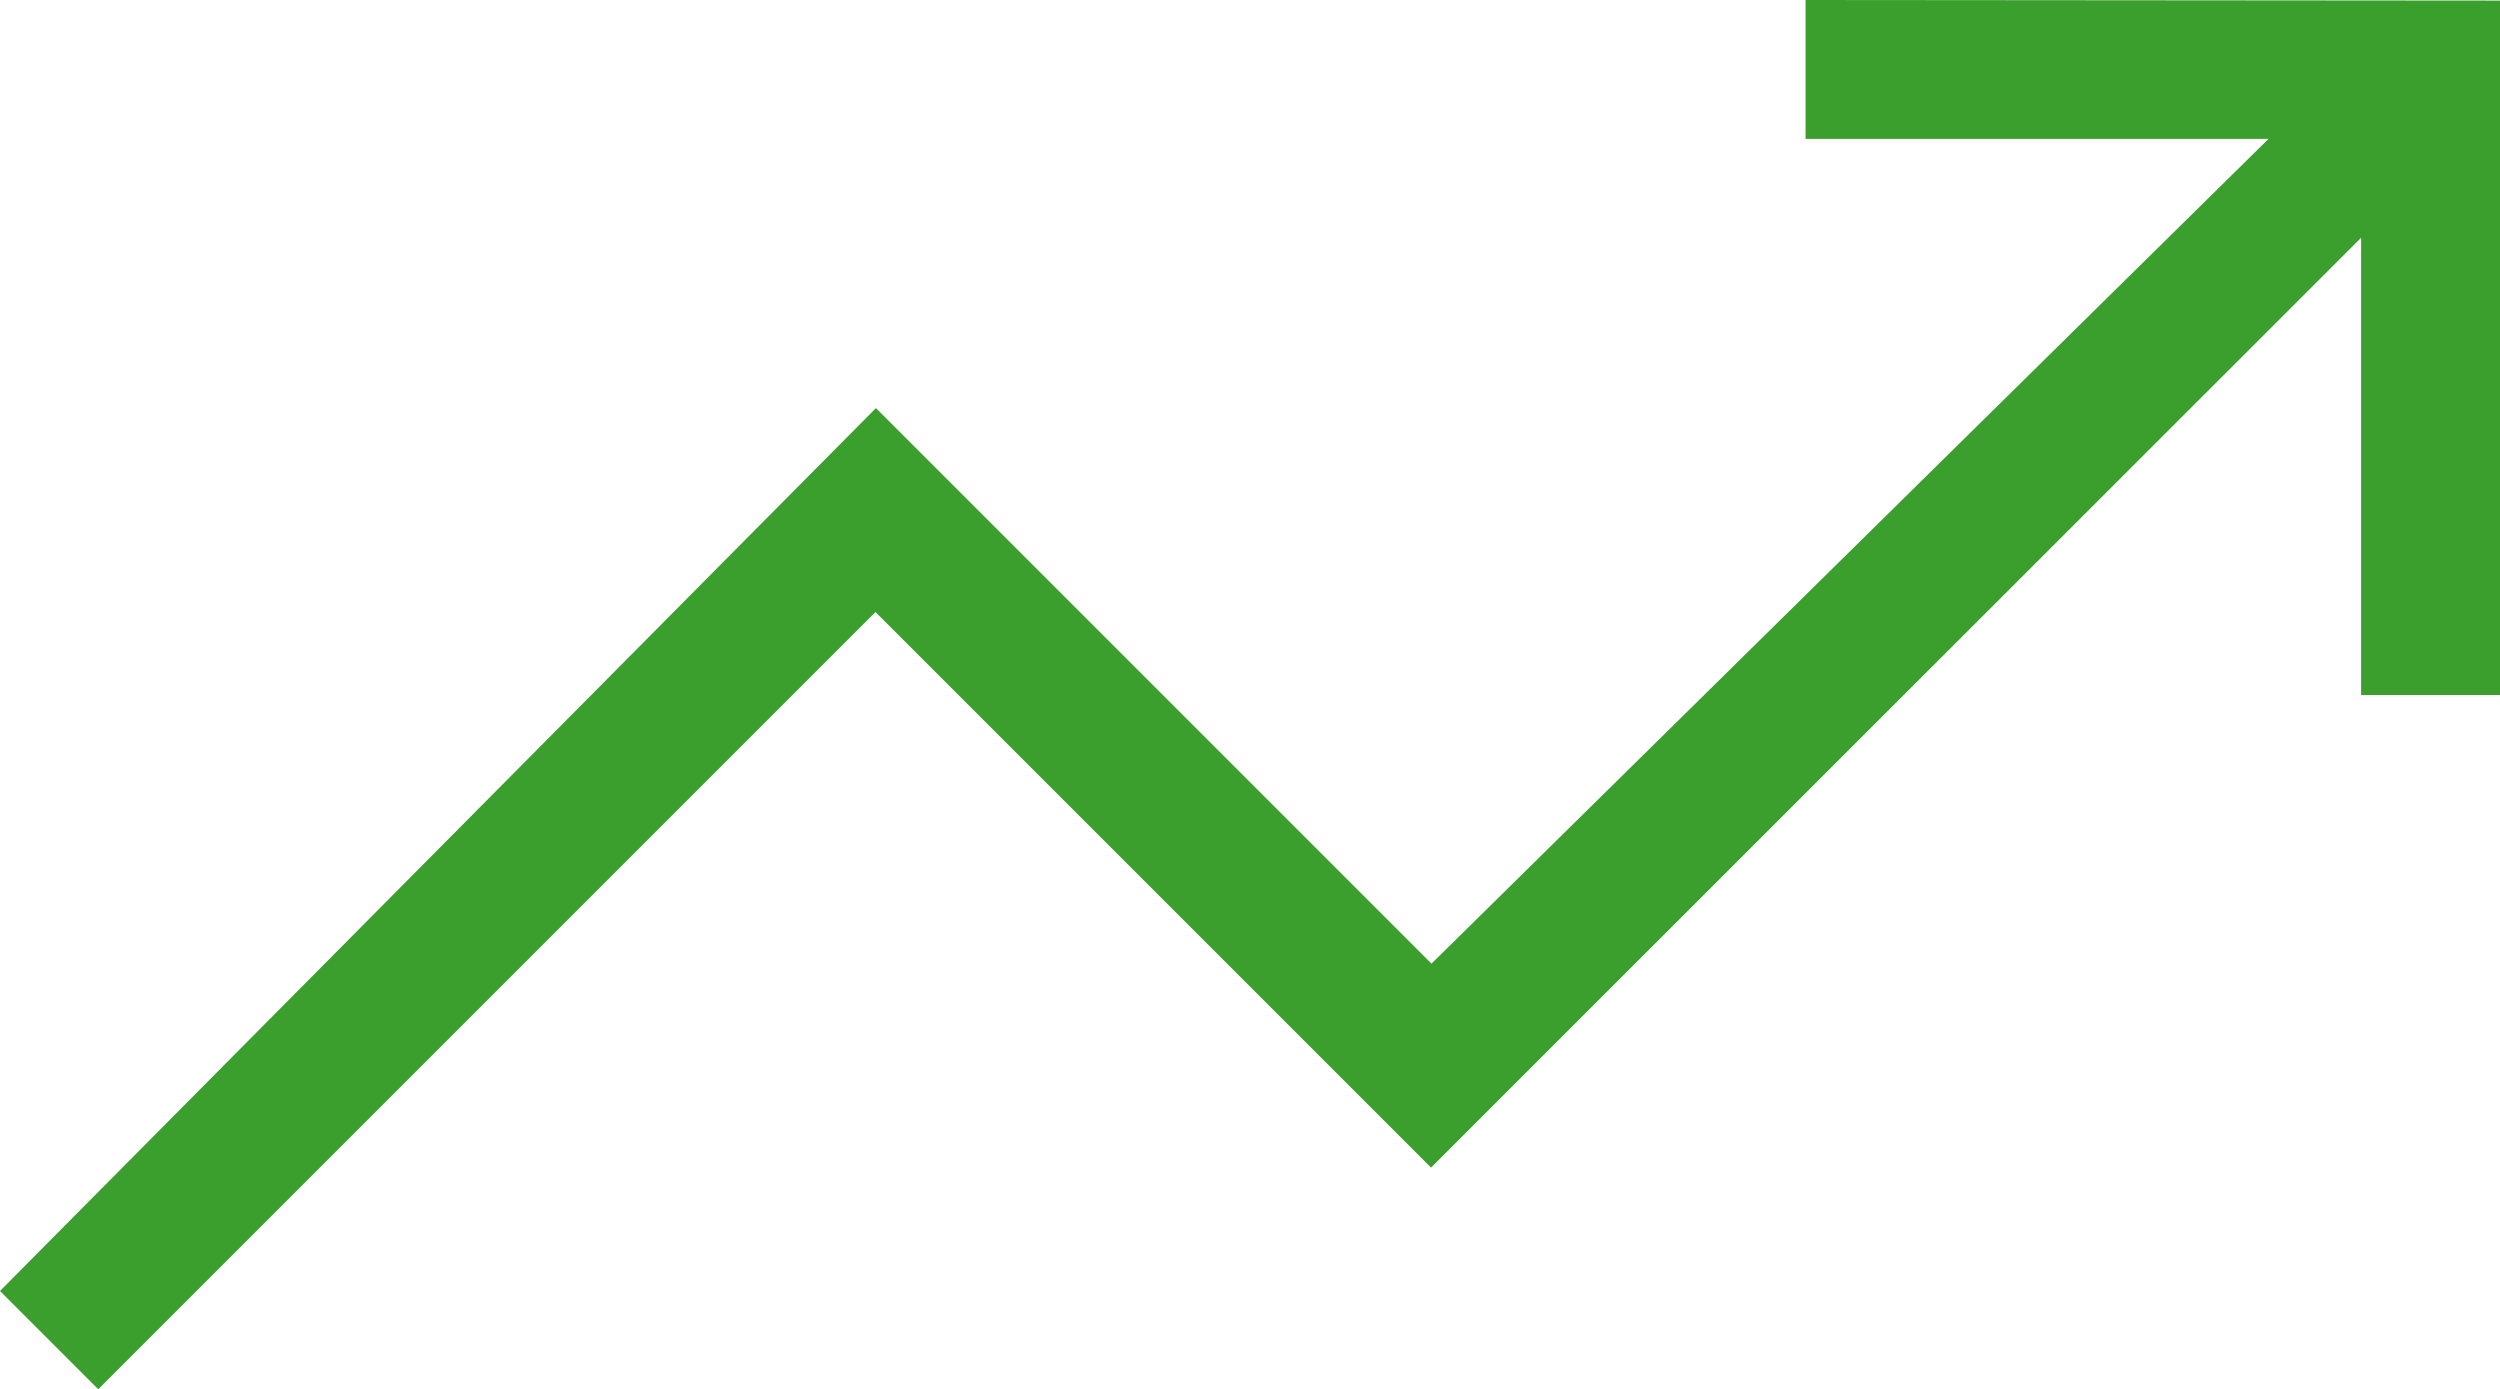 <svg xmlns="http://www.w3.org/2000/svg" width="21.6" height="12" viewBox="0 0 21.6 12">
  <path id="trending_down_FILL0_wght200_GRAD0_opsz24" d="M135.6-676.154v1.2h4l-7.232,7.126-4.8-4.8L120-665l.849.849,6.715-6.715,4.8,4.8L140.4-674.1v3.951h1.2v-6Z" transform="translate(-120 676.154)" fill="#3a9f2d"/>
</svg>
